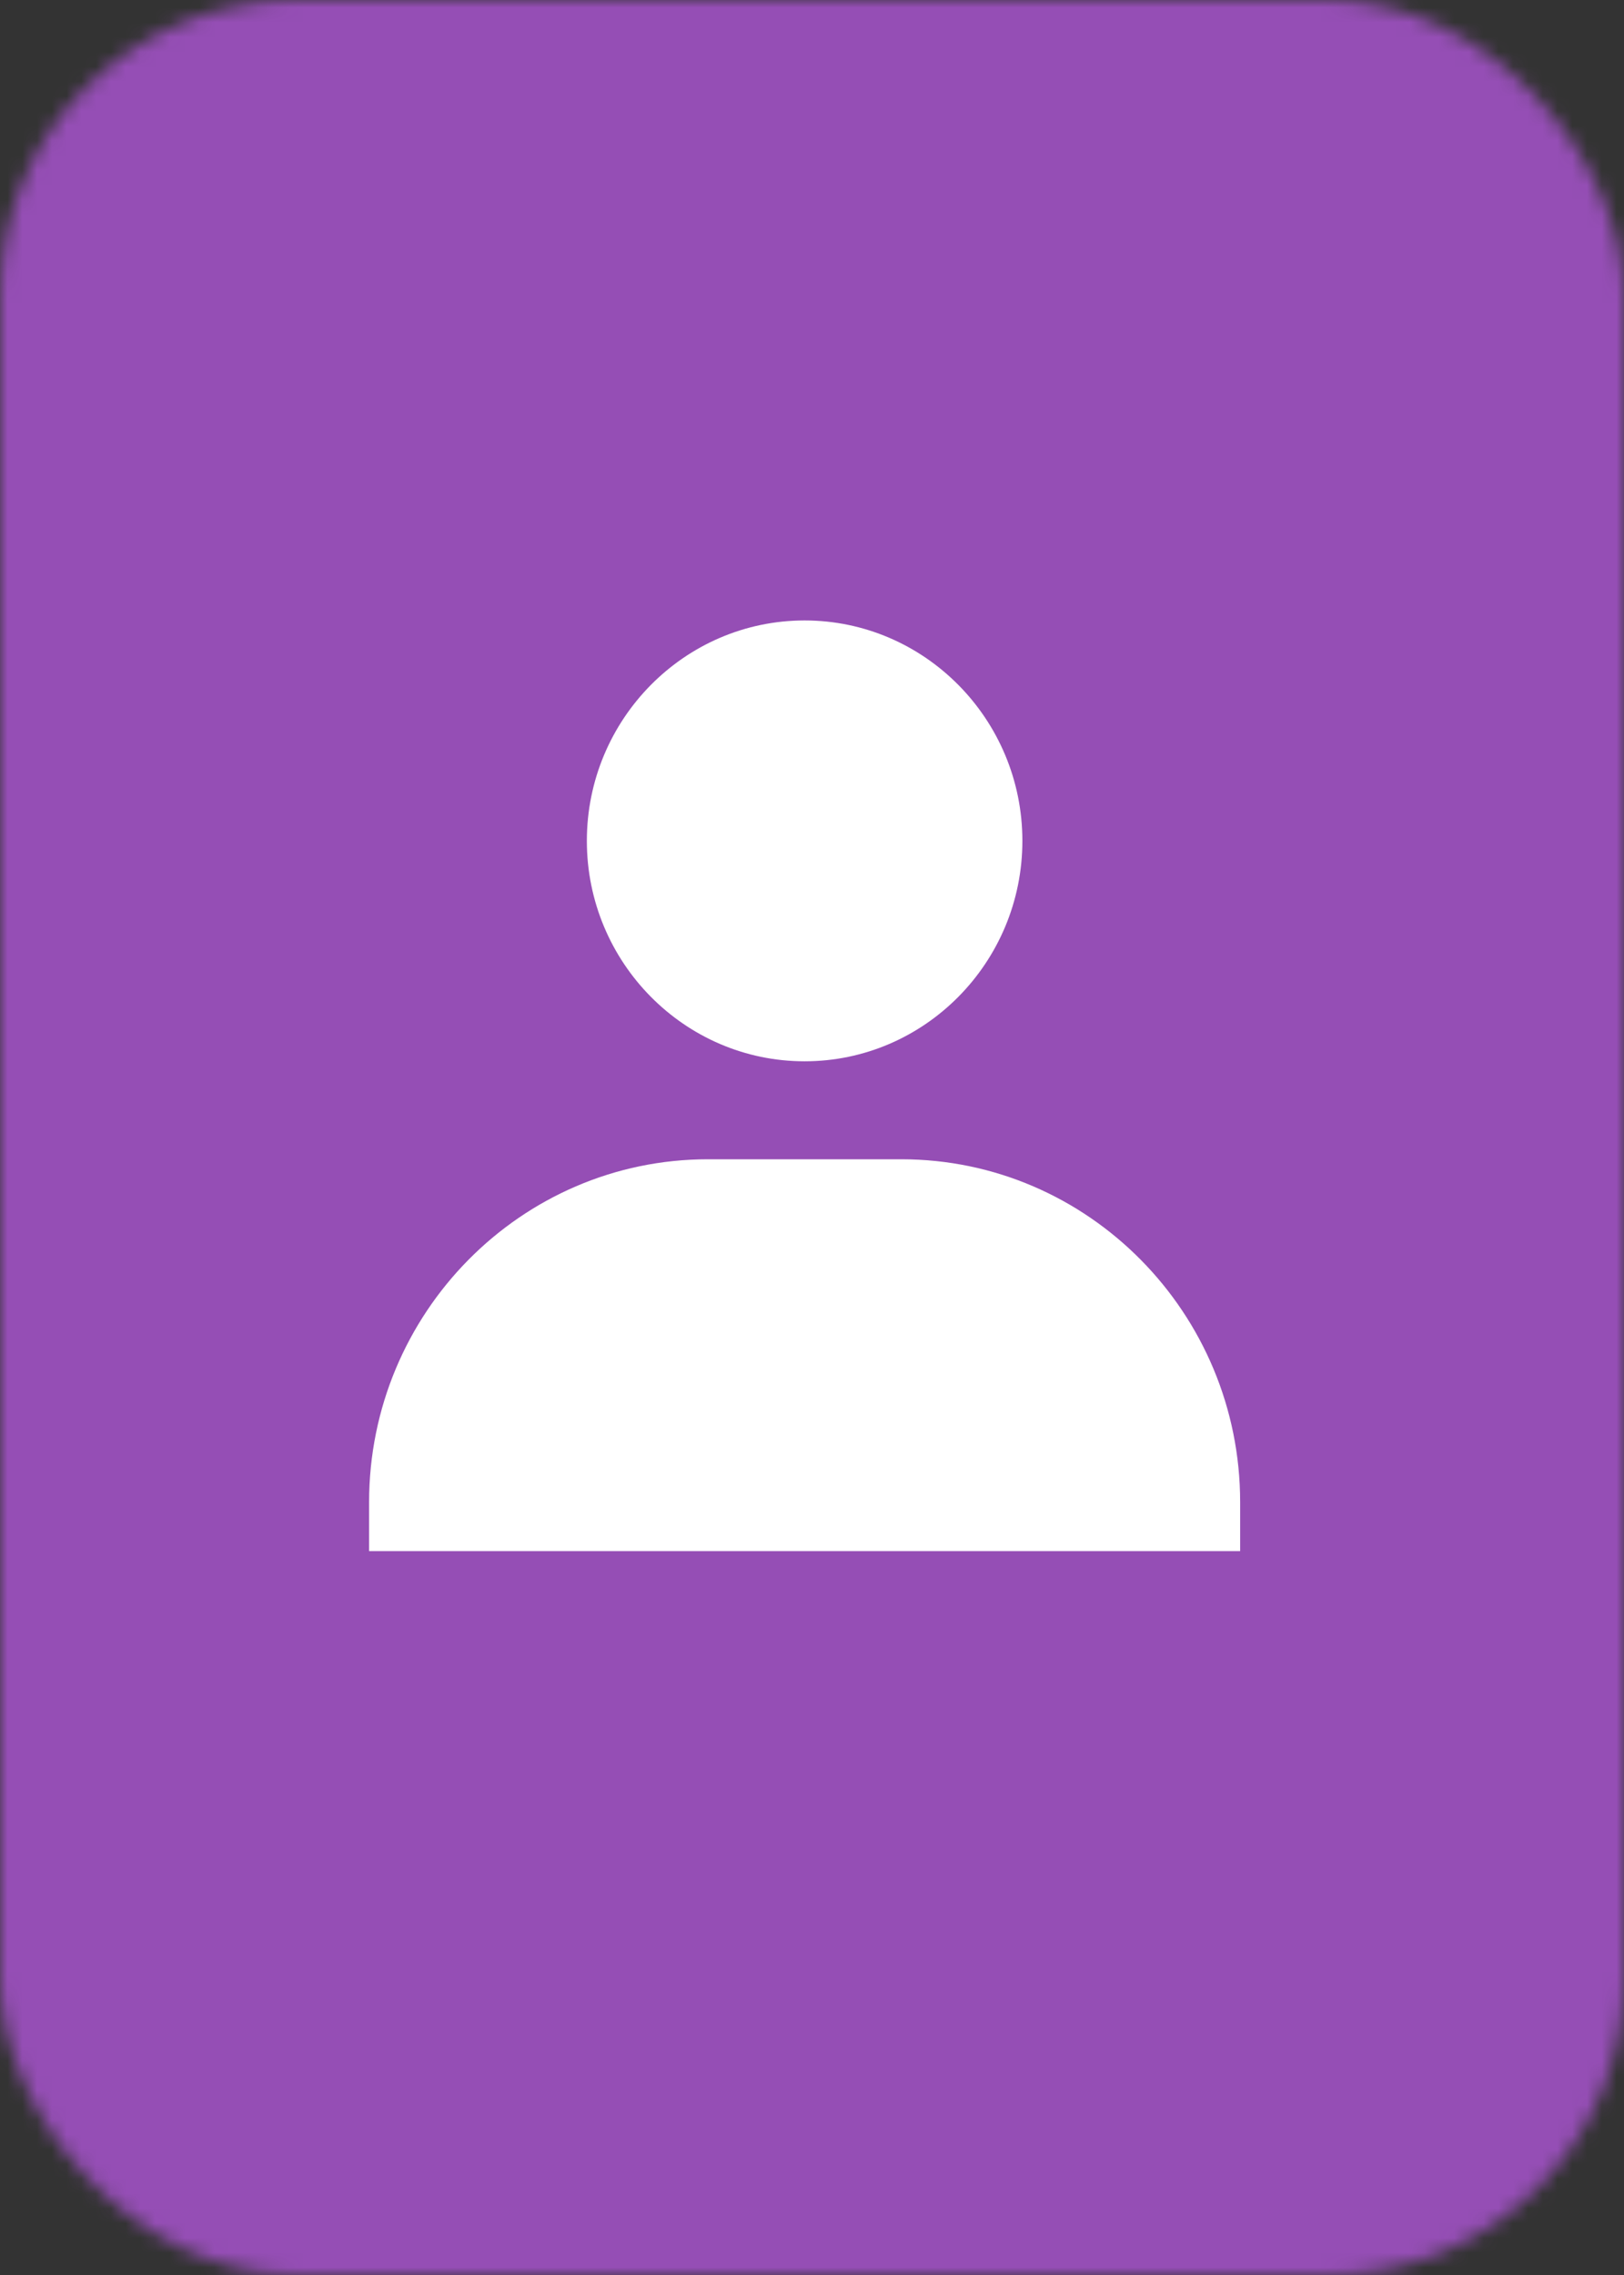 <svg width="110" height="154" viewBox="0 0 110 154" fill="none" xmlns="http://www.w3.org/2000/svg">
<rect x="0" y="0" width="110" height="154" fill="#333333" stroke="none"/>
<mask id="mask0_1711_3182" style="mask-type:alpha" maskUnits="userSpaceOnUse" x="0" y="0" width="110" height="154">
<rect width="110" height="154" rx="20" fill="#954EB6"/>
</mask>
<g mask="url(#mask0_1711_3182)">
<rect x="-11.117" y="-22.117" width="132.236" height="198" fill="#954EB5"/>
</g>
<path d="M39.75 56.921C39.75 65.147 46.368 71.842 54.5 71.842C62.632 71.842 69.25 65.147 69.25 56.921C69.25 48.695 62.632 42 54.5 42C46.368 42 39.75 48.695 39.75 56.921ZM80.722 105H84V101.684C84 88.889 73.704 78.474 61.056 78.474H47.944C35.292 78.474 25 88.889 25 101.684V105H80.722Z" fill="white"/>
</svg>

